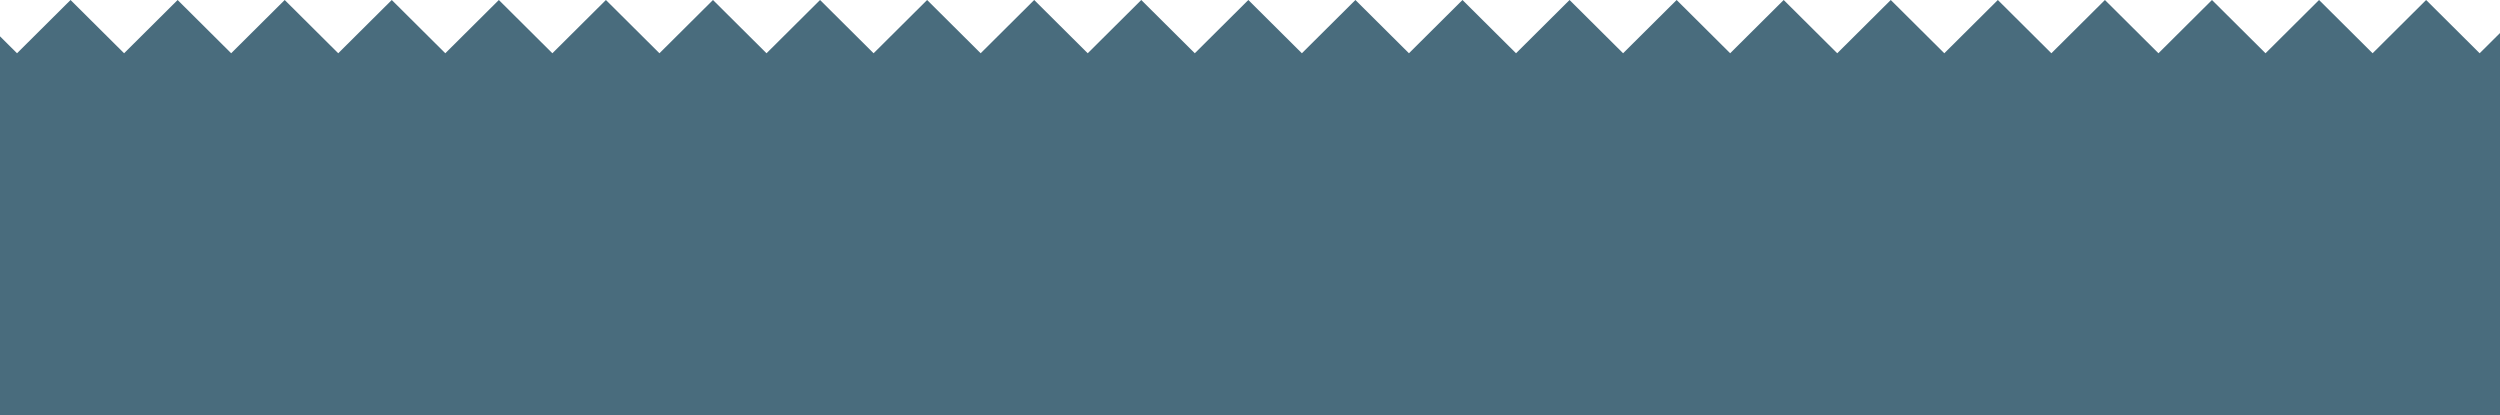 <svg width="1643" height="273" viewBox="0 0 1643 273" fill="none" xmlns="http://www.w3.org/2000/svg">
<g clip-path="url(#clip0)">
<path d="M35.184 35L0 0V369.5H1724V35L1688.82 0L1653.63 35L1618.45 0L1583.27 35L1548.08 0L1512.9 35L1477.71 0L1442.53 35L1407.35 0L1372.16 35L1336.98 0L1301.8 35L1266.61 0L1231.43 35L1196.24 0L1161.06 35L1125.88 0L1090.69 35L1055.51 0L1020.33 35L985.143 0L949.959 35L914.776 0L879.592 35L844.408 0L809.224 35L774.041 0L738.857 35L703.673 0L668.49 35L633.306 0L598.122 35L562.939 0L527.755 35L492.571 0L457.388 35L422.204 0L387.02 35L351.837 0L316.653 35L281.469 0L246.286 35L211.102 0L175.918 35L140.735 0L105.551 35L70.367 0L35.184 35Z" transform="translate(-24)" fill="#496C7D"/>
</g>
<defs>
<clipPath id="clip0">
<rect width="1643" height="273" fill="white"/>
</clipPath>
</defs>
</svg>
